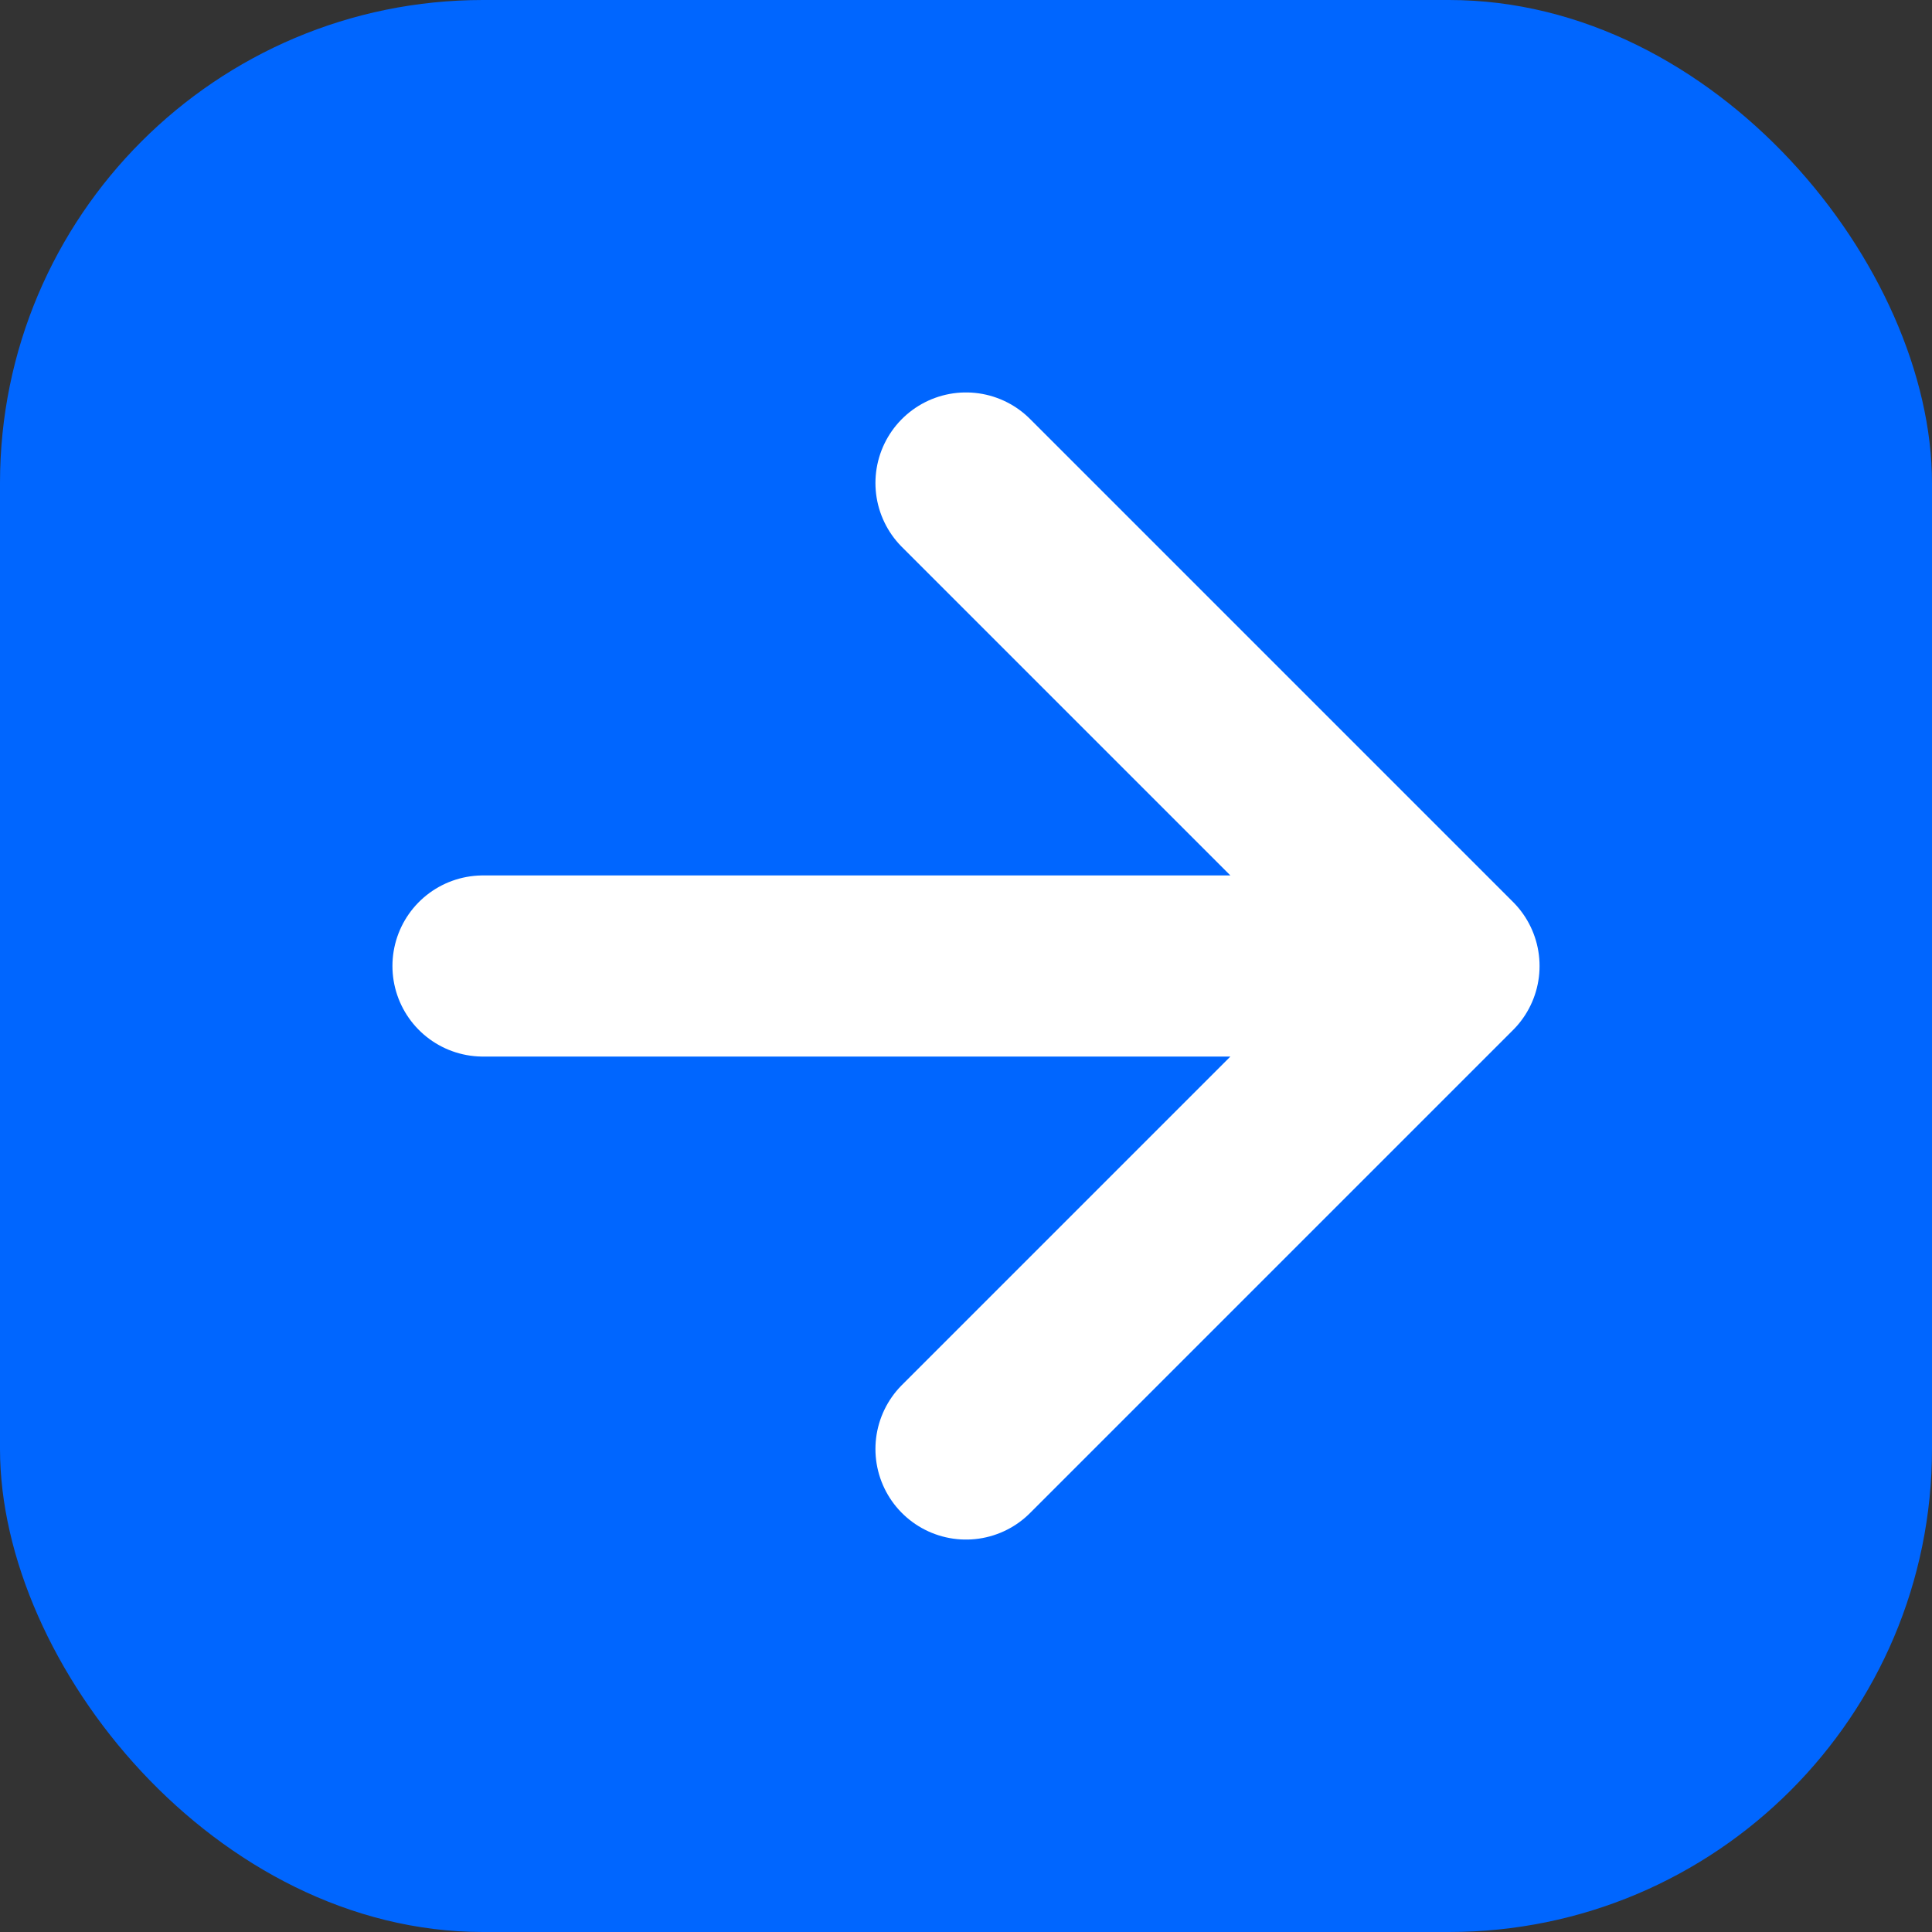 <svg width="32" height="32" viewBox="0 0 32 32" fill="none" xmlns="http://www.w3.org/2000/svg">
  <rect x="0" y="0" width="32" height="32" fill="#333333" stroke="none"/>
  <rect width="32" height="32" rx="8" fill="#0066FF"/>
  <path d="M8 16H24M16 8L24 16L16 24" stroke="white" stroke-width="3" stroke-linecap="round" stroke-linejoin="round"/>
</svg>

